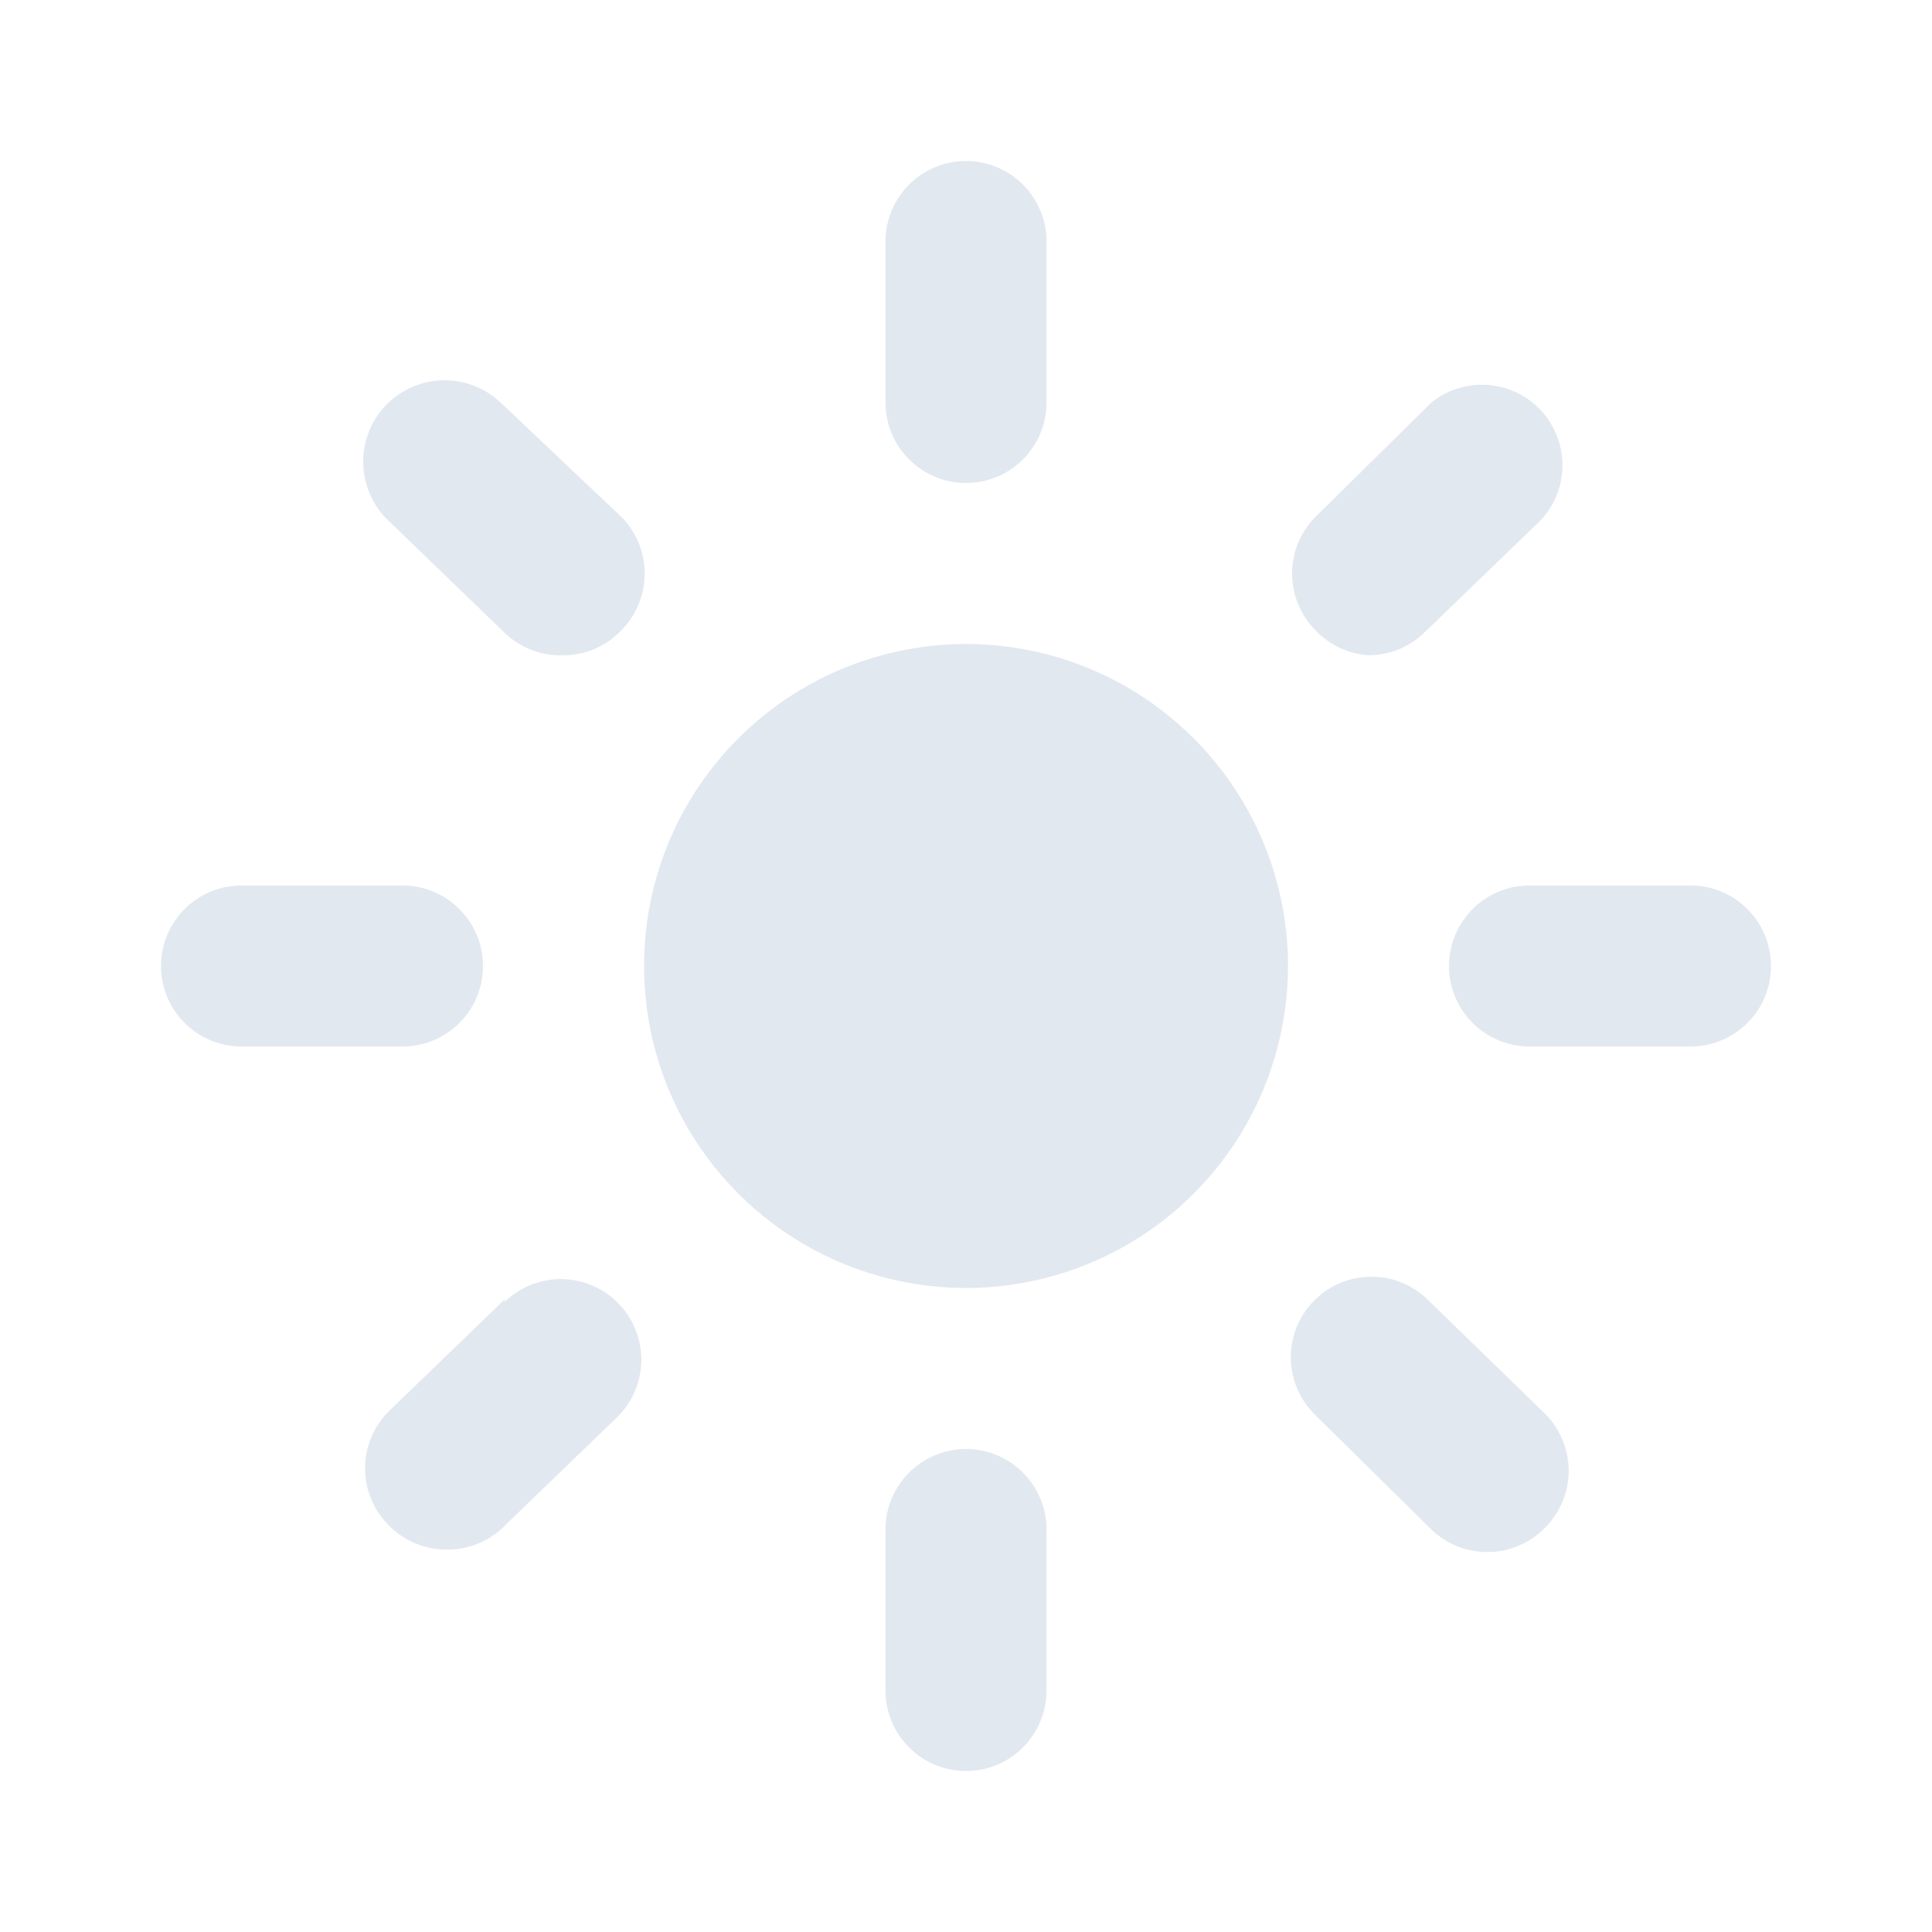 <svg width="24" height="24" viewBox="0 0 24 24" fill="none" xmlns="http://www.w3.org/2000/svg">
<path d="M12 6C12.265 6 12.52 5.895 12.707 5.707C12.895 5.52 13 5.265 13 5V3C13 2.735 12.895 2.48 12.707 2.293C12.52 2.105 12.265 2 12 2C11.735 2 11.48 2.105 11.293 2.293C11.105 2.48 11 2.735 11 3V5C11 5.265 11.105 5.52 11.293 5.707C11.48 5.895 11.735 6 12 6Z" fill="#E2E8F0"/>
<path d="M21 11H19C18.735 11 18.48 11.105 18.293 11.293C18.105 11.48 18 11.735 18 12C18 12.265 18.105 12.52 18.293 12.707C18.48 12.895 18.735 13 19 13H21C21.265 13 21.52 12.895 21.707 12.707C21.895 12.52 22 12.265 22 12C22 11.735 21.895 11.48 21.707 11.293C21.52 11.105 21.265 11 21 11Z" fill="#E2E8F0"/>
<path d="M6 12C6 11.735 5.895 11.48 5.707 11.293C5.52 11.105 5.265 11 5 11H3C2.735 11 2.48 11.105 2.293 11.293C2.105 11.48 2 11.735 2 12C2 12.265 2.105 12.52 2.293 12.707C2.48 12.895 2.735 13 3 13H5C5.265 13 5.52 12.895 5.707 12.707C5.895 12.52 6 12.265 6 12Z" fill="#E2E8F0"/>
<path d="M6.218 5C6.023 4.816 5.763 4.717 5.495 4.724C5.227 4.732 4.973 4.845 4.788 5.04C4.604 5.235 4.505 5.495 4.512 5.763C4.52 6.032 4.633 6.286 4.828 6.47L6.268 7.86C6.365 7.954 6.479 8.026 6.605 8.074C6.73 8.123 6.864 8.145 6.998 8.14C7.133 8.14 7.266 8.112 7.39 8.059C7.514 8.005 7.625 7.928 7.718 7.83C7.905 7.643 8.009 7.389 8.009 7.125C8.009 6.861 7.905 6.608 7.718 6.42L6.218 5Z" fill="#E2E8F0"/>
<path d="M17.002 8.14C17.259 8.139 17.506 8.039 17.692 7.86L19.132 6.47C19.307 6.287 19.407 6.043 19.409 5.789C19.412 5.535 19.317 5.29 19.146 5.102C18.974 4.915 18.737 4.801 18.484 4.782C18.23 4.763 17.979 4.841 17.782 5L16.342 6.42C16.155 6.608 16.051 6.861 16.051 7.125C16.051 7.389 16.155 7.643 16.342 7.83C16.515 8.013 16.75 8.124 17.002 8.14Z" fill="#E2E8F0"/>
<path d="M12 18C11.735 18 11.48 18.105 11.293 18.293C11.105 18.48 11 18.735 11 19V21C11 21.265 11.105 21.52 11.293 21.707C11.48 21.895 11.735 22 12 22C12.265 22 12.52 21.895 12.707 21.707C12.895 21.52 13 21.265 13 21V19C13 18.735 12.895 18.48 12.707 18.293C12.52 18.105 12.265 18 12 18Z" fill="#E2E8F0"/>
<path d="M17.731 16.14C17.54 15.956 17.284 15.855 17.018 15.86C16.753 15.864 16.5 15.974 16.316 16.165C16.131 16.356 16.031 16.612 16.035 16.878C16.04 17.143 16.15 17.396 16.341 17.58L17.781 19C17.966 19.179 18.213 19.279 18.471 19.28C18.605 19.281 18.738 19.255 18.861 19.203C18.985 19.152 19.097 19.076 19.191 18.98C19.285 18.887 19.359 18.776 19.41 18.655C19.46 18.533 19.487 18.402 19.487 18.27C19.487 18.138 19.46 18.007 19.41 17.886C19.359 17.764 19.285 17.653 19.191 17.56L17.731 16.14Z" fill="#E2E8F0"/>
<path d="M6.271 16.14L4.831 17.53C4.737 17.623 4.663 17.733 4.612 17.855C4.561 17.977 4.535 18.108 4.535 18.24C4.535 18.372 4.561 18.503 4.612 18.624C4.663 18.746 4.737 18.857 4.831 18.95C4.925 19.046 5.037 19.121 5.16 19.173C5.284 19.224 5.417 19.251 5.551 19.25C5.797 19.252 6.036 19.163 6.221 19L7.661 17.61C7.852 17.425 7.962 17.173 7.967 16.908C7.971 16.642 7.87 16.386 7.686 16.195C7.502 16.004 7.249 15.894 6.984 15.889C6.718 15.885 6.462 15.986 6.271 16.17V16.14Z" fill="#E2E8F0"/>
<path d="M12 8C11.209 8 10.435 8.235 9.778 8.674C9.12 9.114 8.607 9.738 8.304 10.469C8.002 11.2 7.923 12.004 8.077 12.78C8.231 13.556 8.612 14.269 9.172 14.828C9.731 15.388 10.444 15.769 11.22 15.923C11.996 16.078 12.8 15.998 13.531 15.695C14.262 15.393 14.886 14.88 15.326 14.222C15.765 13.565 16 12.791 16 12C16 10.939 15.579 9.922 14.828 9.172C14.078 8.421 13.061 8 12 8Z" fill="#E2E8F0"/>
</svg>
